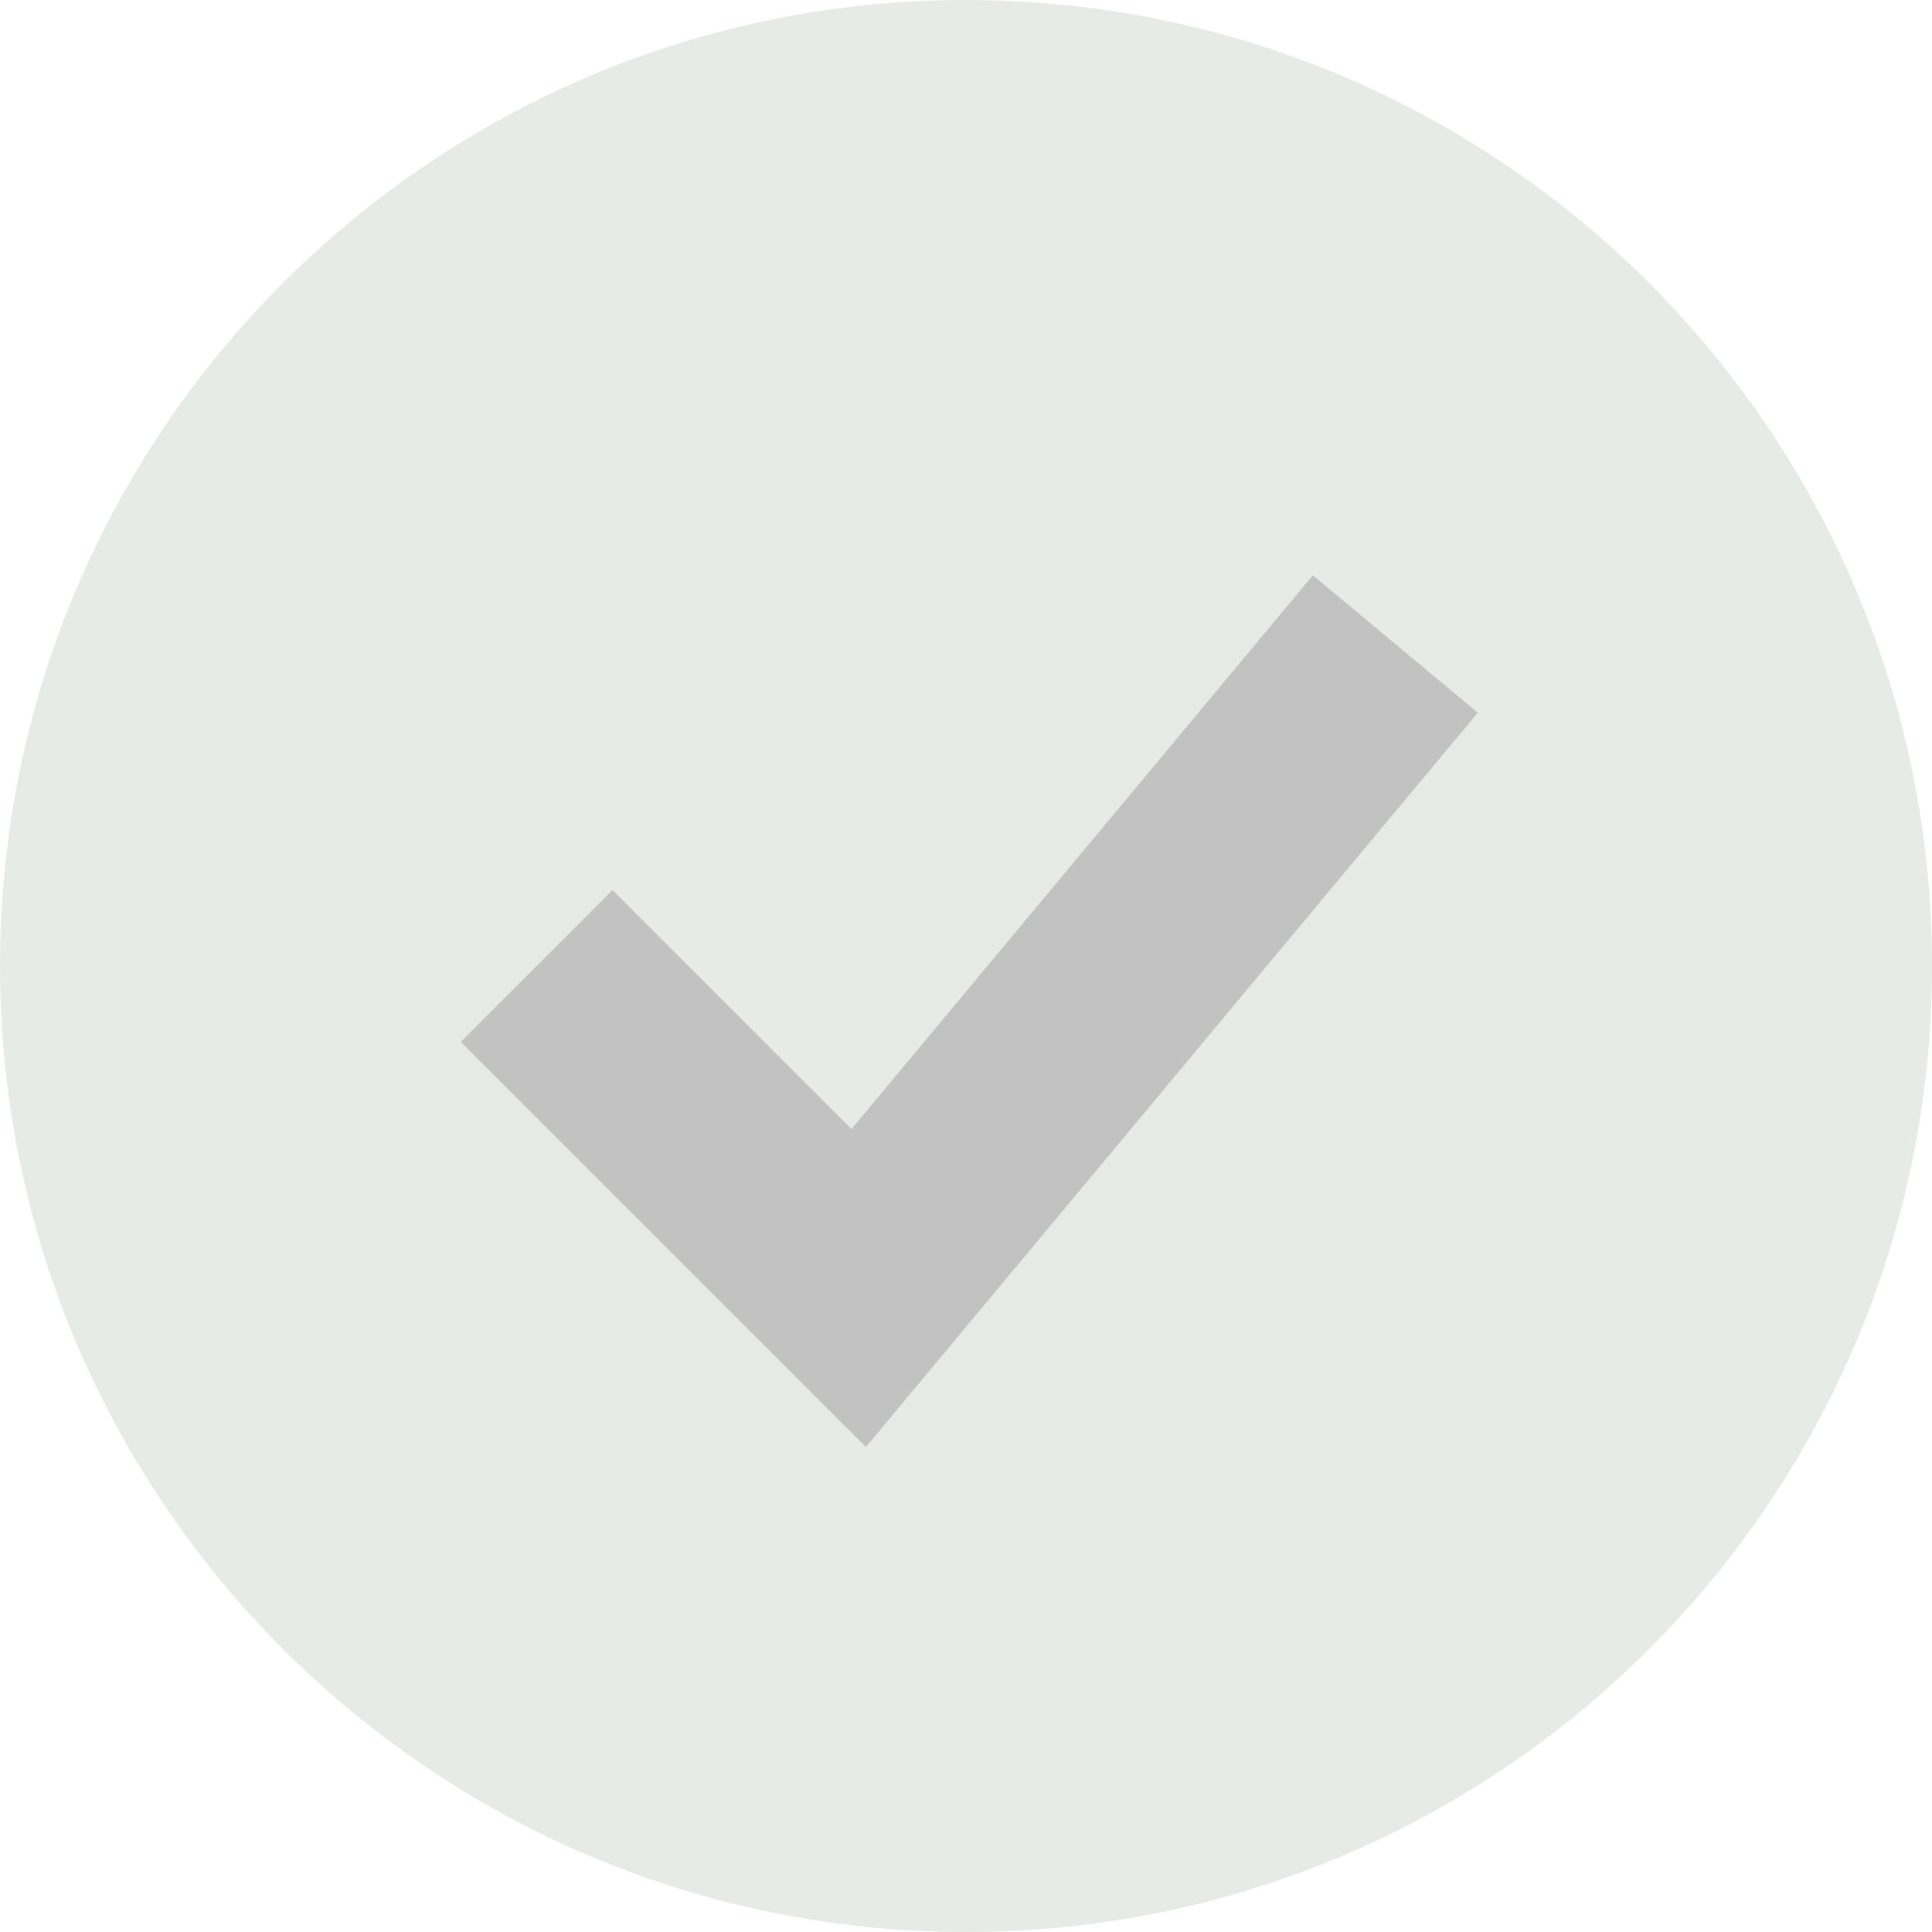 <svg width="21" height="21" viewBox="0 0 21 21" fill="none" xmlns="http://www.w3.org/2000/svg">
<g clip-path="url(#clip0_139_57)">
<path d="M17.294 4.323H3.088V17.294H17.294V4.323Z" fill="#C2C2C2"/>
<path fill-rule="evenodd" clip-rule="evenodd" d="M10.5 21C16.299 21 21 16.299 21 10.5C21 4.701 16.299 0 10.5 0C4.701 0 0 4.701 0 10.5C0 16.299 4.701 21 10.5 21ZM10.23 14.747L16.063 7.747L14.27 6.253L9.255 12.272L6.658 9.675L5.008 11.325L8.508 14.825L9.412 15.728L10.23 14.747Z" fill="#E7EBE8"/>
</g>
<defs>
<clipPath id="clip0_139_57">
<rect width="21" height="21" fill="white"/>
</clipPath>
</defs>
</svg>
